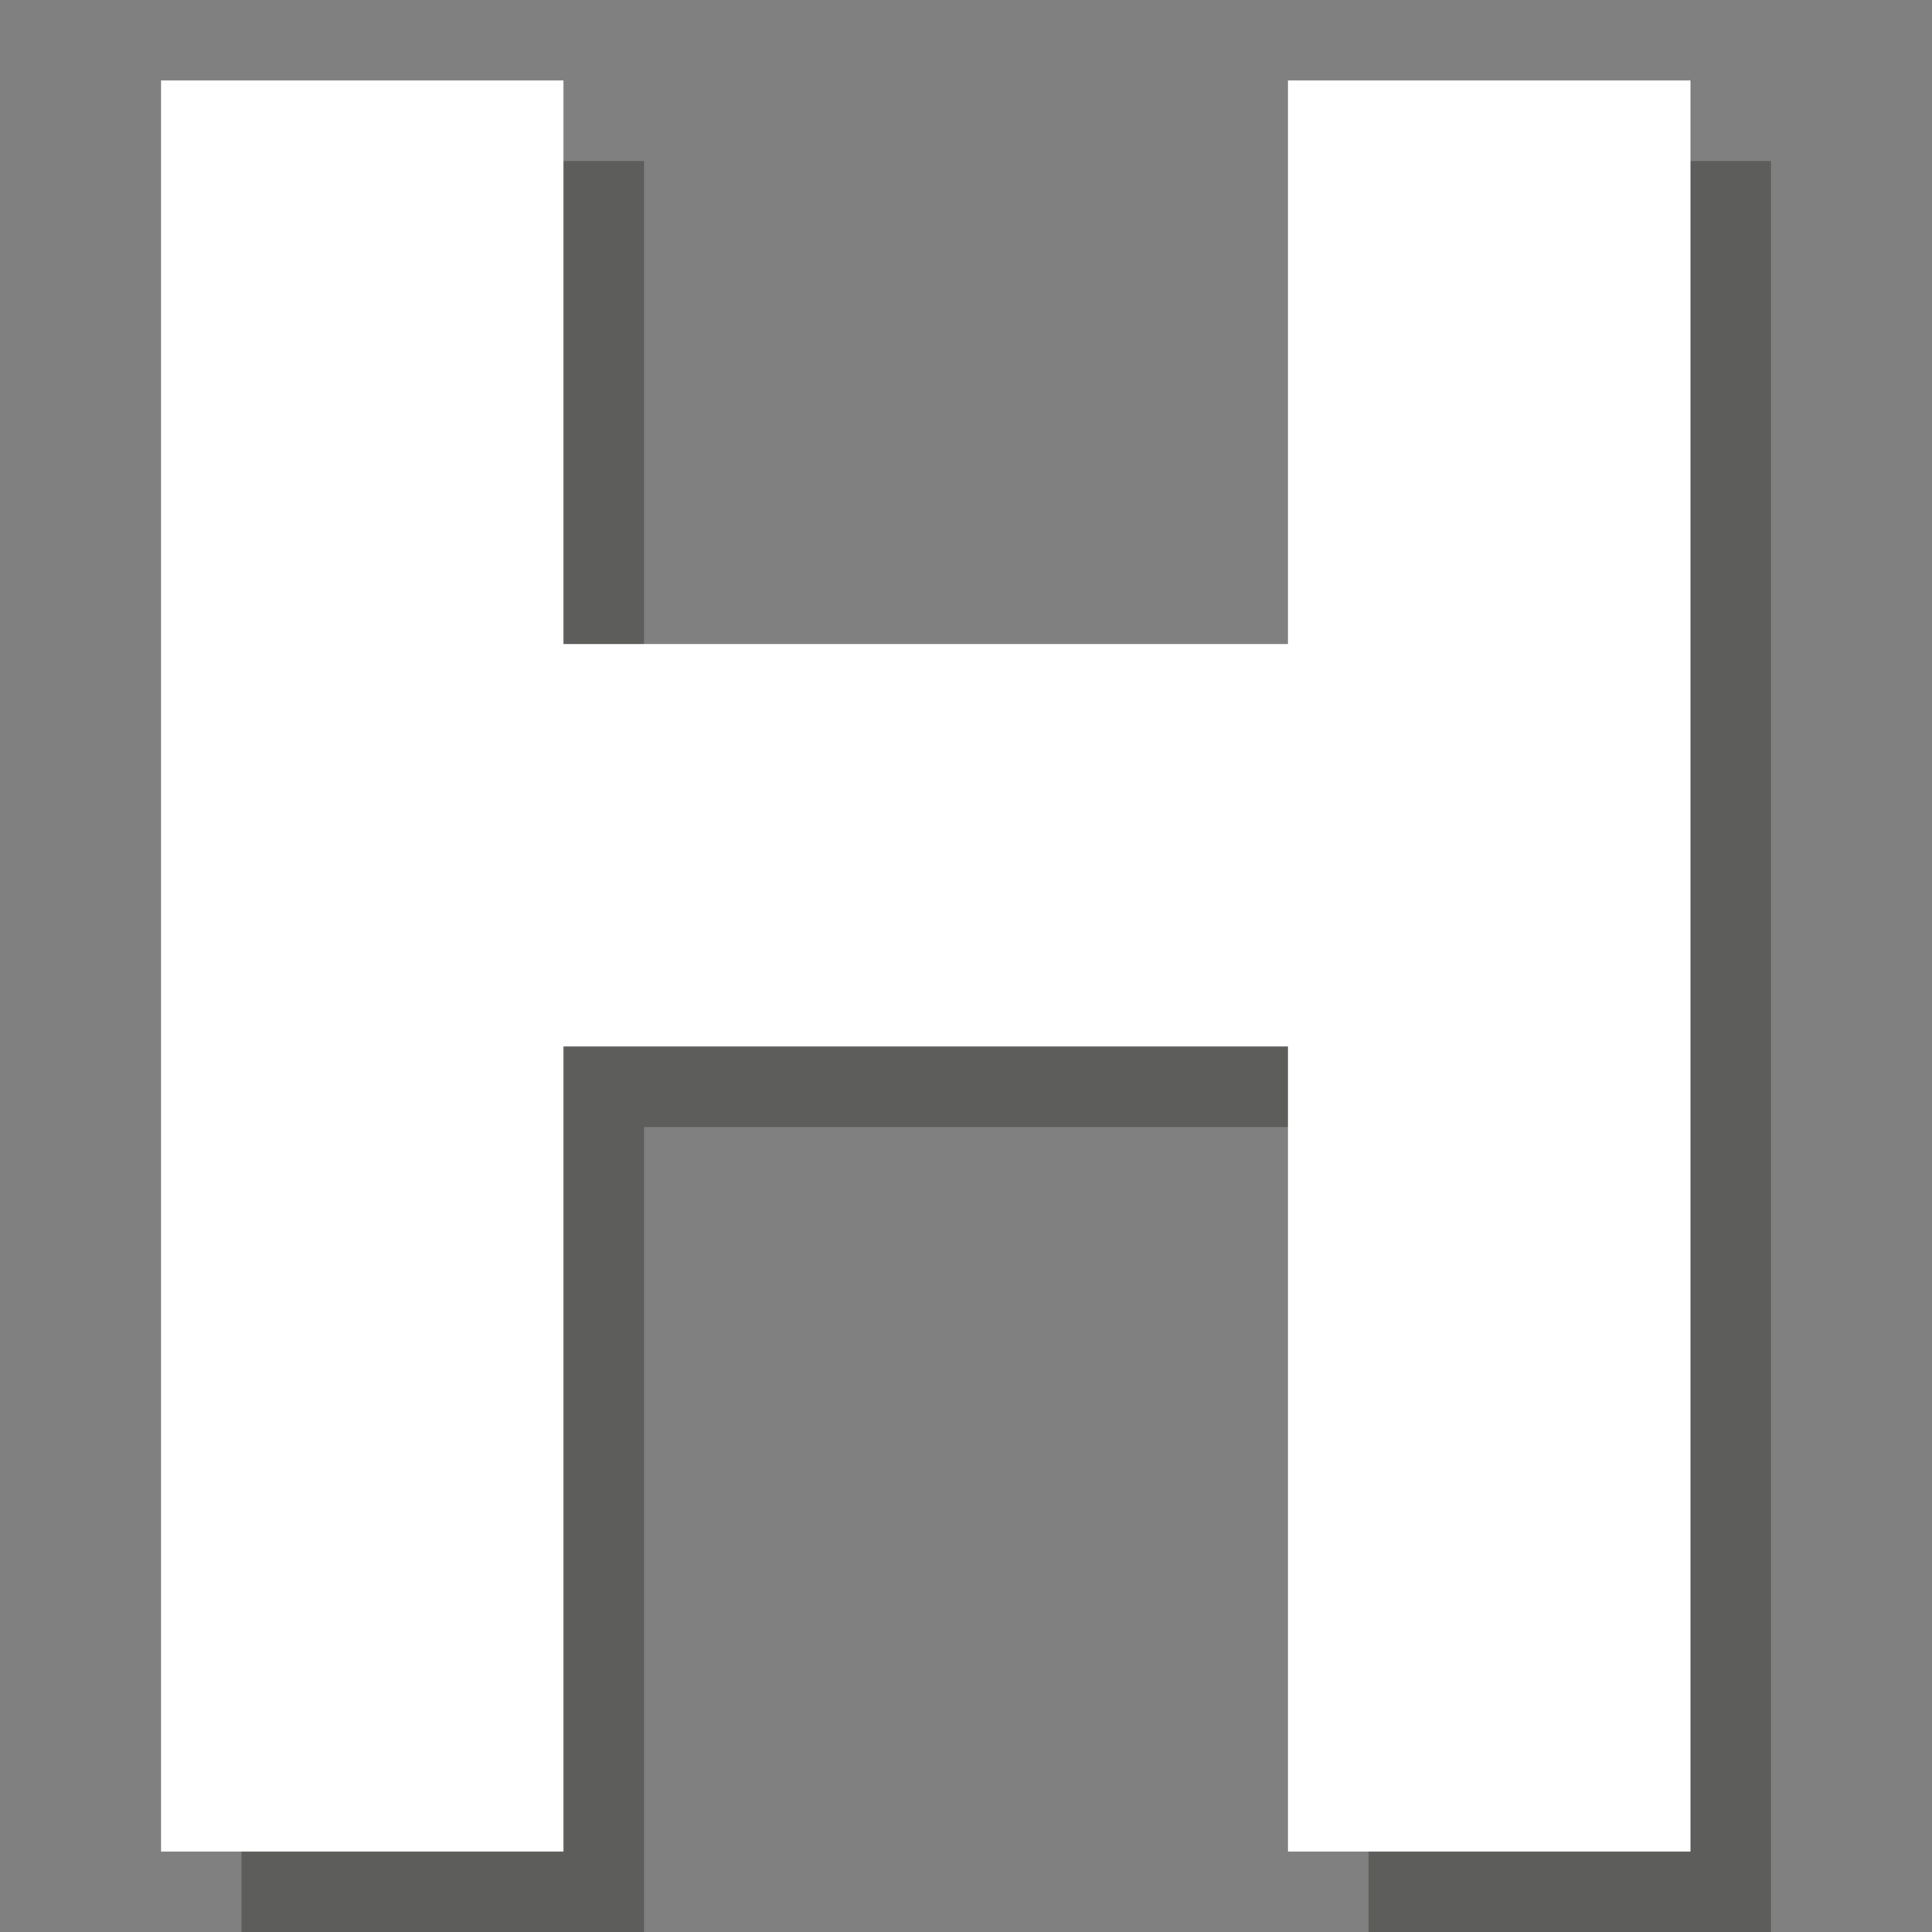 <?xml version="1.0" encoding="UTF-8" standalone="no"?>
<svg width="24px" height="24px" viewBox="0 0 24 24" version="1.1" xmlns="http://www.w3.org/2000/svg" xmlns:xlink="http://www.w3.org/1999/xlink" xmlns:sketch="http://www.bohemiancoding.com/sketch/ns">
    <rect x="0" y="0" width="24" height="24" fill="#808080" stroke="none"/>
    <!-- Generator: Sketch 3.2.2 (9983) - http://www.bohemiancoding.com/sketch -->
    <title>hospital-white-24</title>
    <desc>Created with Sketch.</desc>
    <defs></defs>
    <g id="Page-1" stroke="none" stroke-width="1" fill="none" fill-rule="evenodd" sketch:type="MSPage">
        <g id="artboard" sketch:type="MSArtboardGroup" transform="translate(-1505, -1935)">
            <path d="M1513,1937 L1508,1937 L1508,1959 L1513,1959 L1513,1949 L1522,1949 L1522,1959 L1527,1959 L1527,1937 L1522,1937 L1522,1944 L1513,1944 L1513,1937" id="Fill-1926" opacity="0.3" fill="#0A0B09" sketch:type="MSShapeGroup"></path>
            <path d="M1512,1936 L1507,1936 L1507,1958 L1512,1958 L1512,1948 L1521,1948 L1521,1958 L1526,1958 L1526,1936 L1521,1936 L1521,1943 L1512,1943 L1512,1936" id="Fill-221" fill="#FFFFFF" sketch:type="MSShapeGroup"></path>
        </g>
    </g>
</svg>